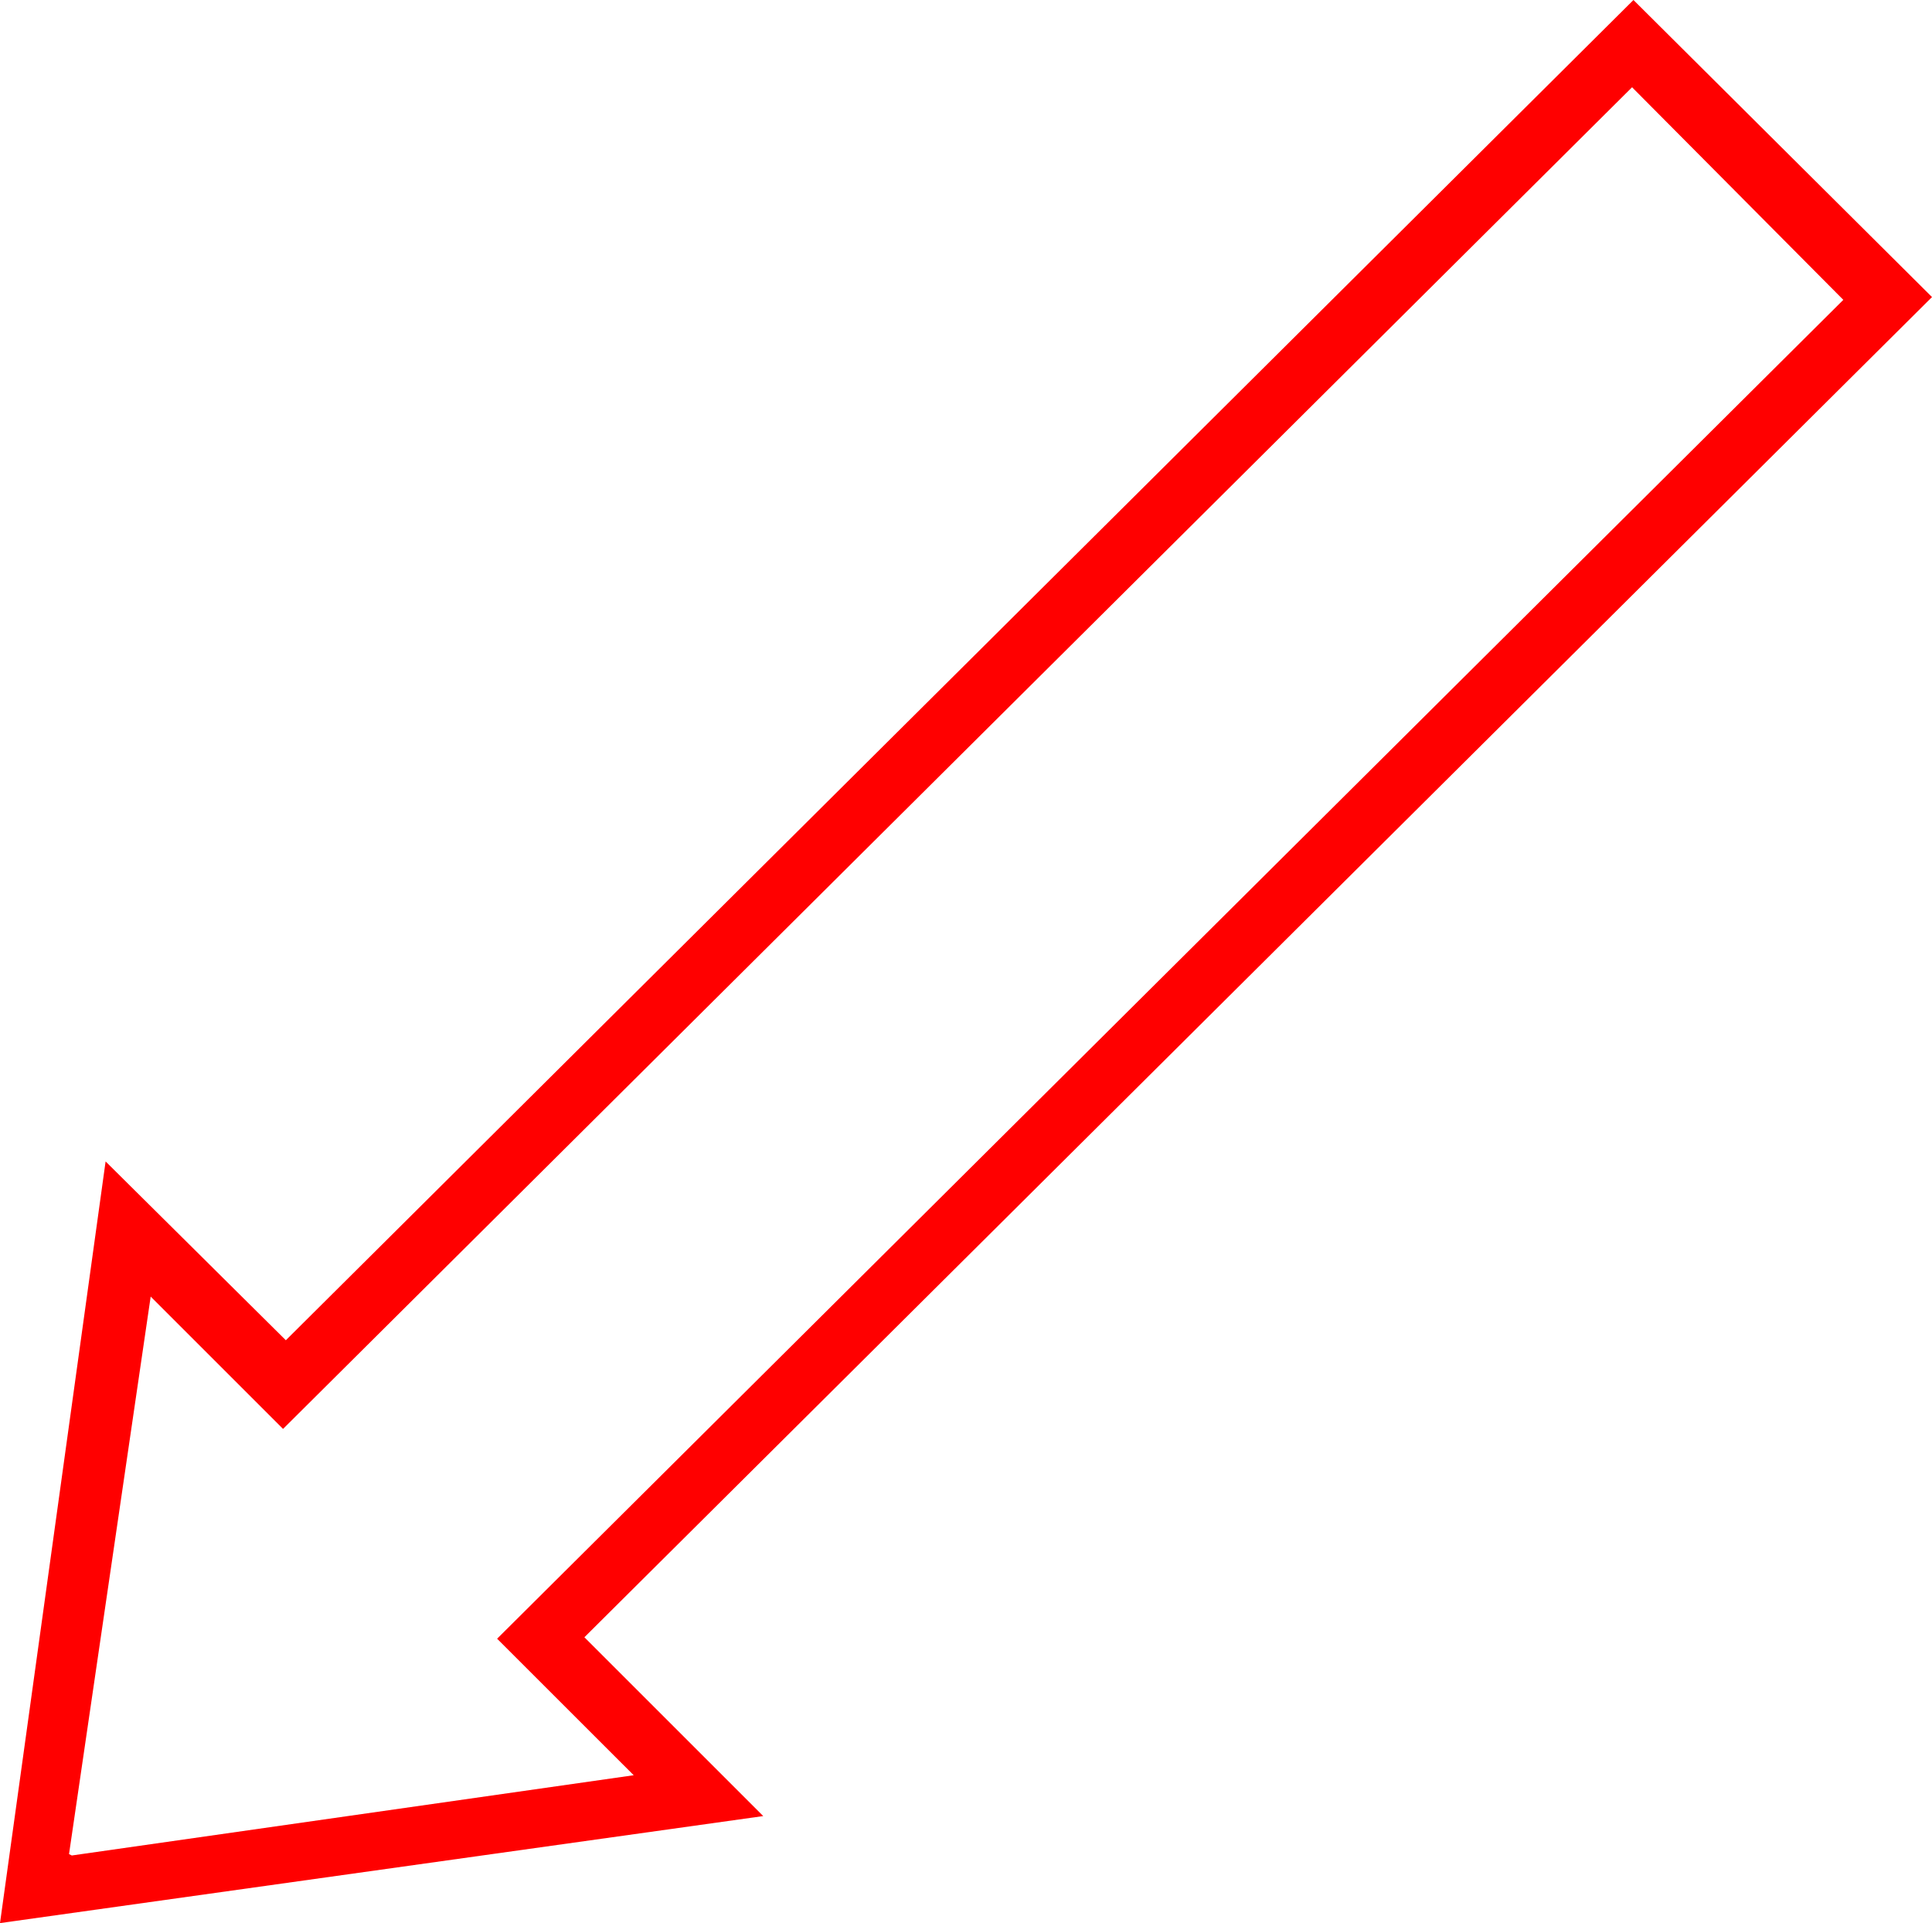 <?xml version="1.0" encoding="utf-8"?>
<!DOCTYPE svg PUBLIC "-//W3C//DTD SVG 1.1//EN" "http://www.w3.org/Graphics/SVG/1.1/DTD/svg11.dtd">
<svg width="40.195" height="40.02" xmlns="http://www.w3.org/2000/svg" xmlns:xlink="http://www.w3.org/1999/xlink" xmlns:xml="http://www.w3.org/XML/1998/namespace" version="1.1">
  <g>
    <g>
      <path style="fill:#FF0000;fill-opacity:1" d="M33.955,1.816L5.889,29.736 3.135,26.982 1.436,38.584 1.494,38.613 13.184,36.943 10.342,34.102 38.35,6.24 33.955,1.816z M33.984,0L40.195,6.182 12.158,34.072 15.879,37.793 0,40.02 2.197,24.17 5.947,27.891 33.984,0z" />
    </g>
  </g>
</svg>